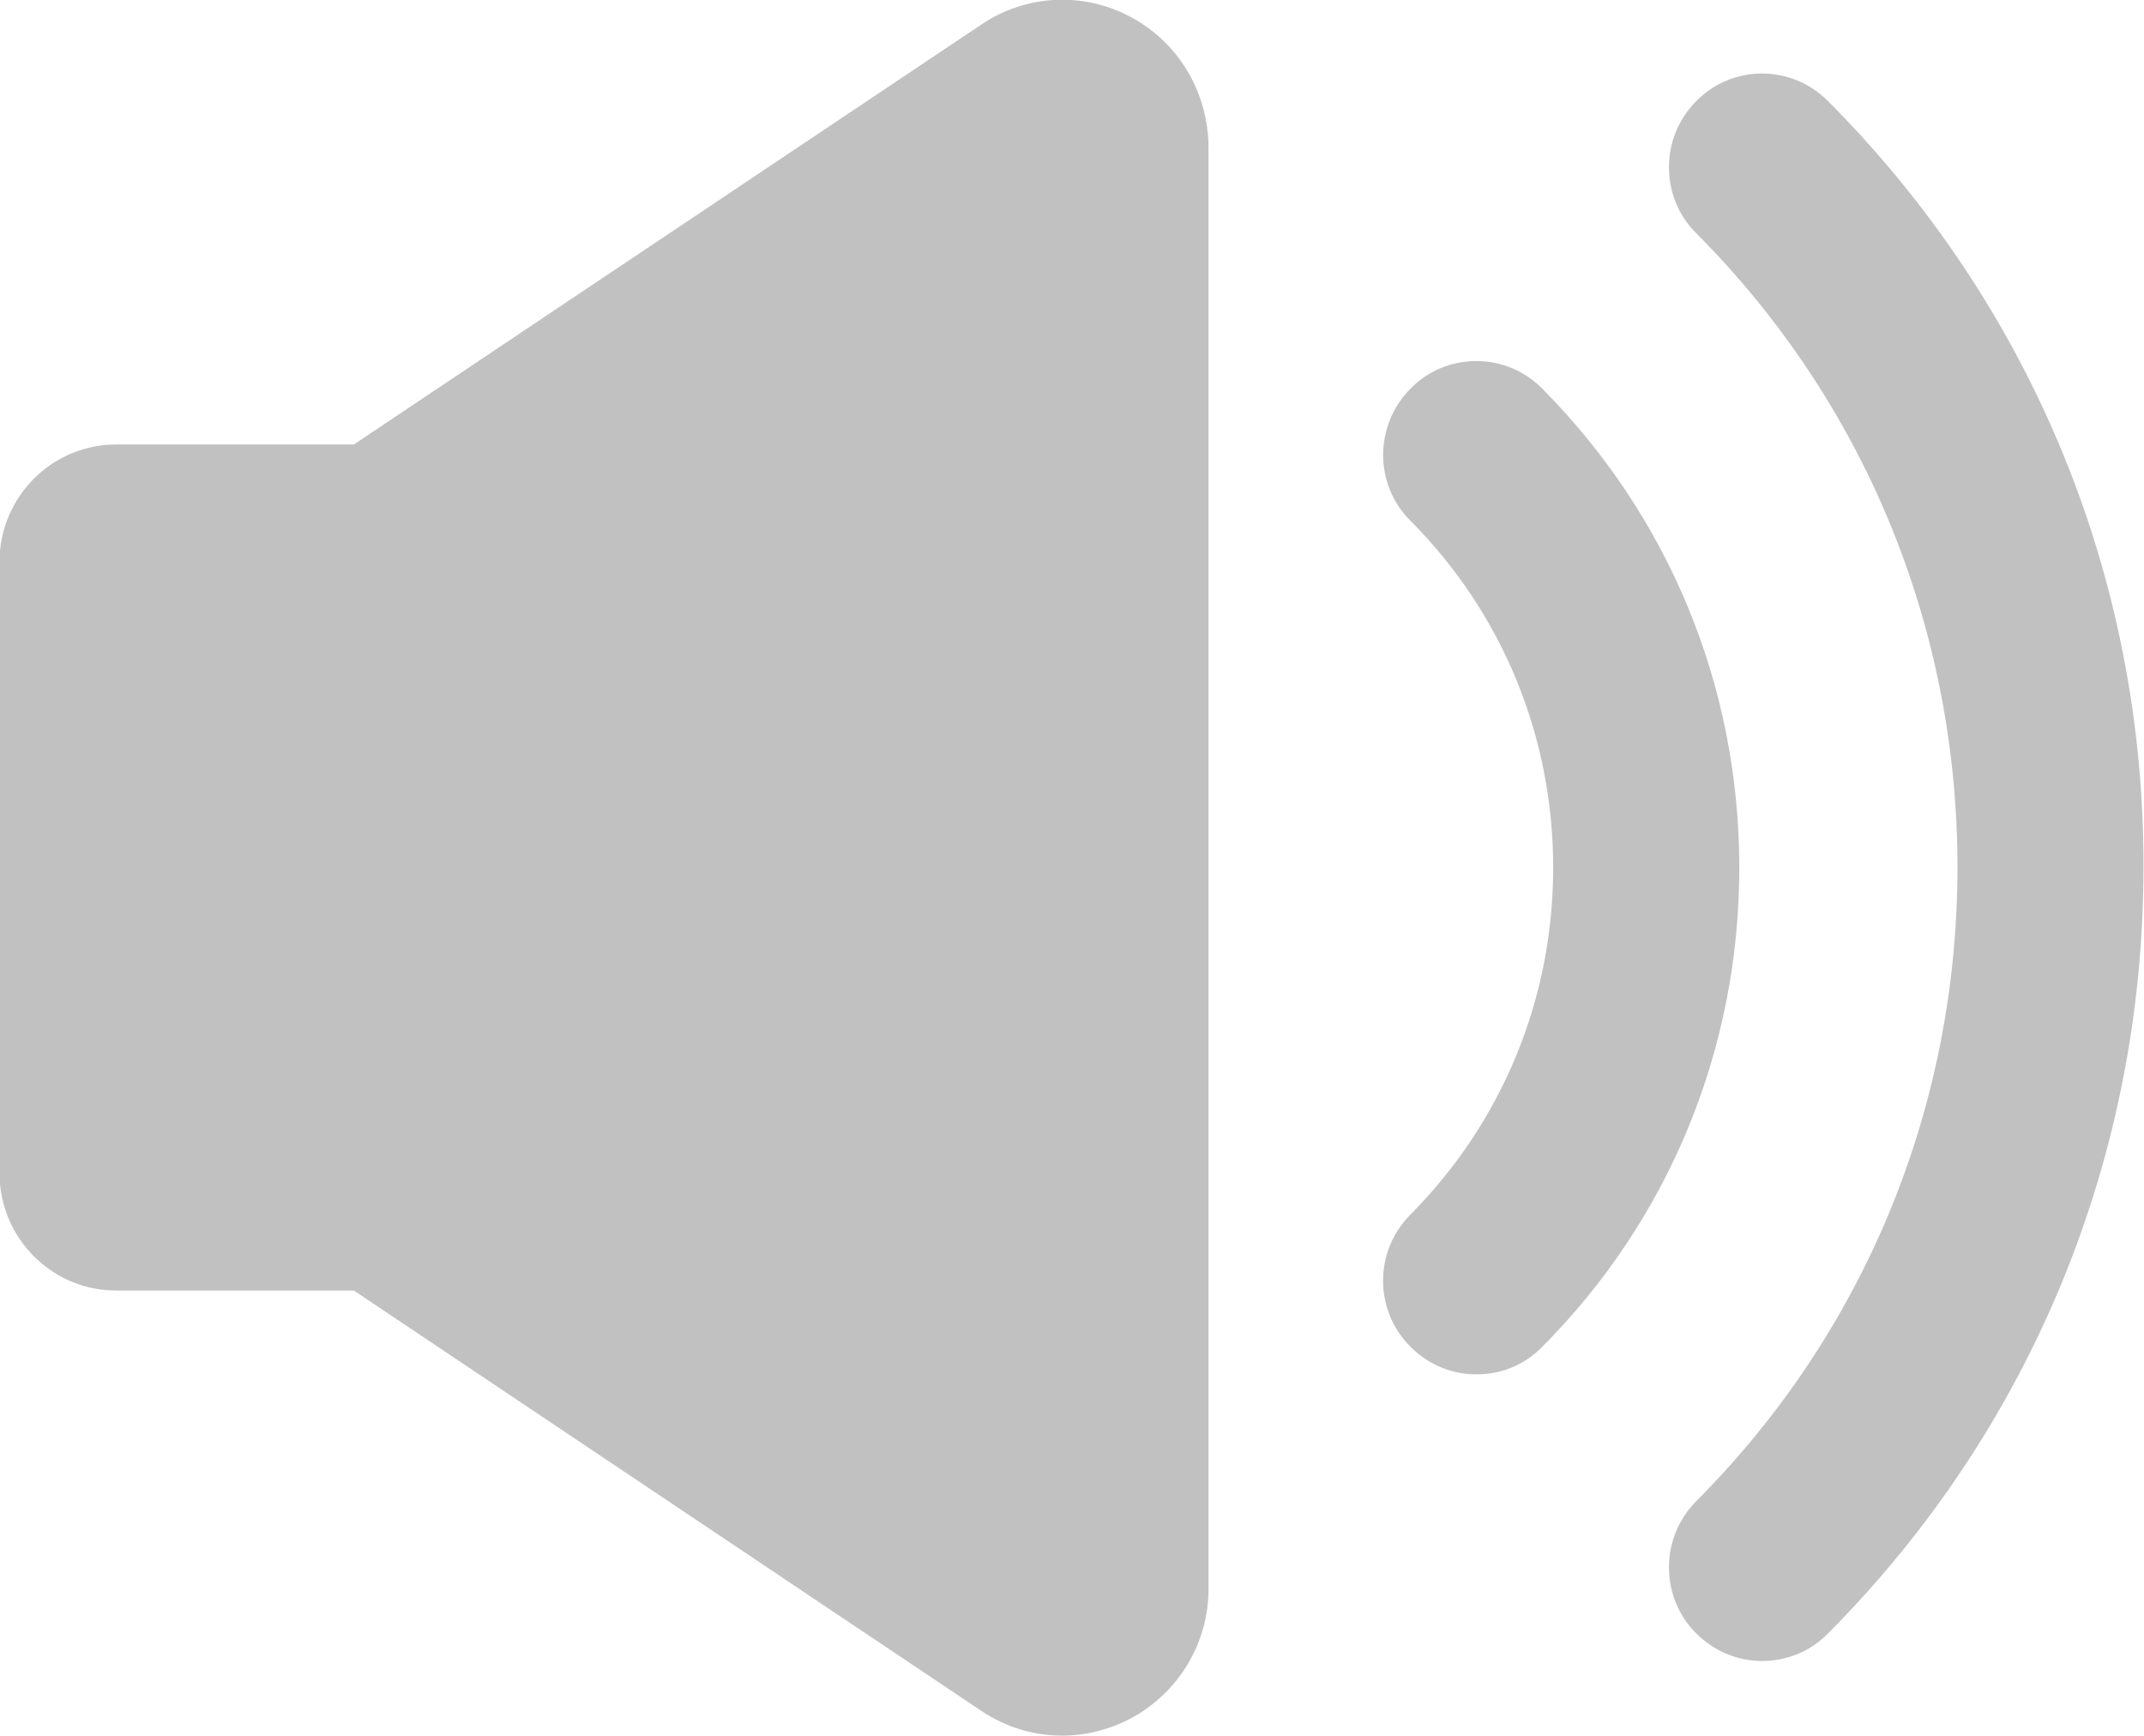 <svg width="21" height="17" viewBox="0 0 21 17" fill="none" xmlns="http://www.w3.org/2000/svg">
<g clip-path="url(#clip0_2:194)">
<path d="M17.905 0.99C17.547 0.63 16.969 0.63 16.615 0.99C16.441 1.165 16.347 1.395 16.347 1.637C16.347 1.88 16.441 2.114 16.615 2.285C18.264 3.941 19.173 6.145 19.173 8.493C19.173 10.841 18.264 13.046 16.615 14.701C16.441 14.877 16.347 15.106 16.347 15.349C16.347 15.592 16.441 15.826 16.615 15.997C16.79 16.172 17.018 16.267 17.26 16.267C17.502 16.267 17.735 16.172 17.905 15.997C19.898 13.995 20.995 11.327 20.995 8.489C21 5.659 19.903 2.996 17.905 0.99Z" fill="#C1C1C1"/>
<path d="M15.106 3.806C14.931 3.63 14.703 3.536 14.461 3.536C14.219 3.536 13.986 3.63 13.816 3.806C13.458 4.166 13.458 4.746 13.816 5.101C14.716 6.006 15.213 7.211 15.213 8.498C15.213 9.78 14.716 10.986 13.816 11.894C13.642 12.07 13.547 12.299 13.547 12.542C13.547 12.785 13.642 13.019 13.816 13.19C13.991 13.365 14.219 13.46 14.461 13.46C14.707 13.46 14.936 13.365 15.106 13.19C16.351 11.939 17.036 10.27 17.036 8.498C17.036 6.725 16.351 5.061 15.106 3.806Z" fill="#C1C1C1"/>
<path d="M11.08 0.169C10.614 -0.083 10.05 -0.056 9.611 0.241L3.466 4.353H1.138C0.542 4.353 0.054 4.812 0 5.396V11.595C0.054 12.18 0.542 12.639 1.138 12.639H3.466L9.611 16.755C9.853 16.917 10.126 16.998 10.404 16.998C10.637 16.998 10.865 16.94 11.08 16.827C11.546 16.575 11.837 16.09 11.837 15.563V1.438C11.832 0.902 11.546 0.421 11.08 0.169Z" fill="#C1C1C1"/>
</g>
<defs>
<clipPath id="clip0_2:194">
<rect width="21" height="17" fill="white"/>
</clipPath>
</defs>
</svg>
